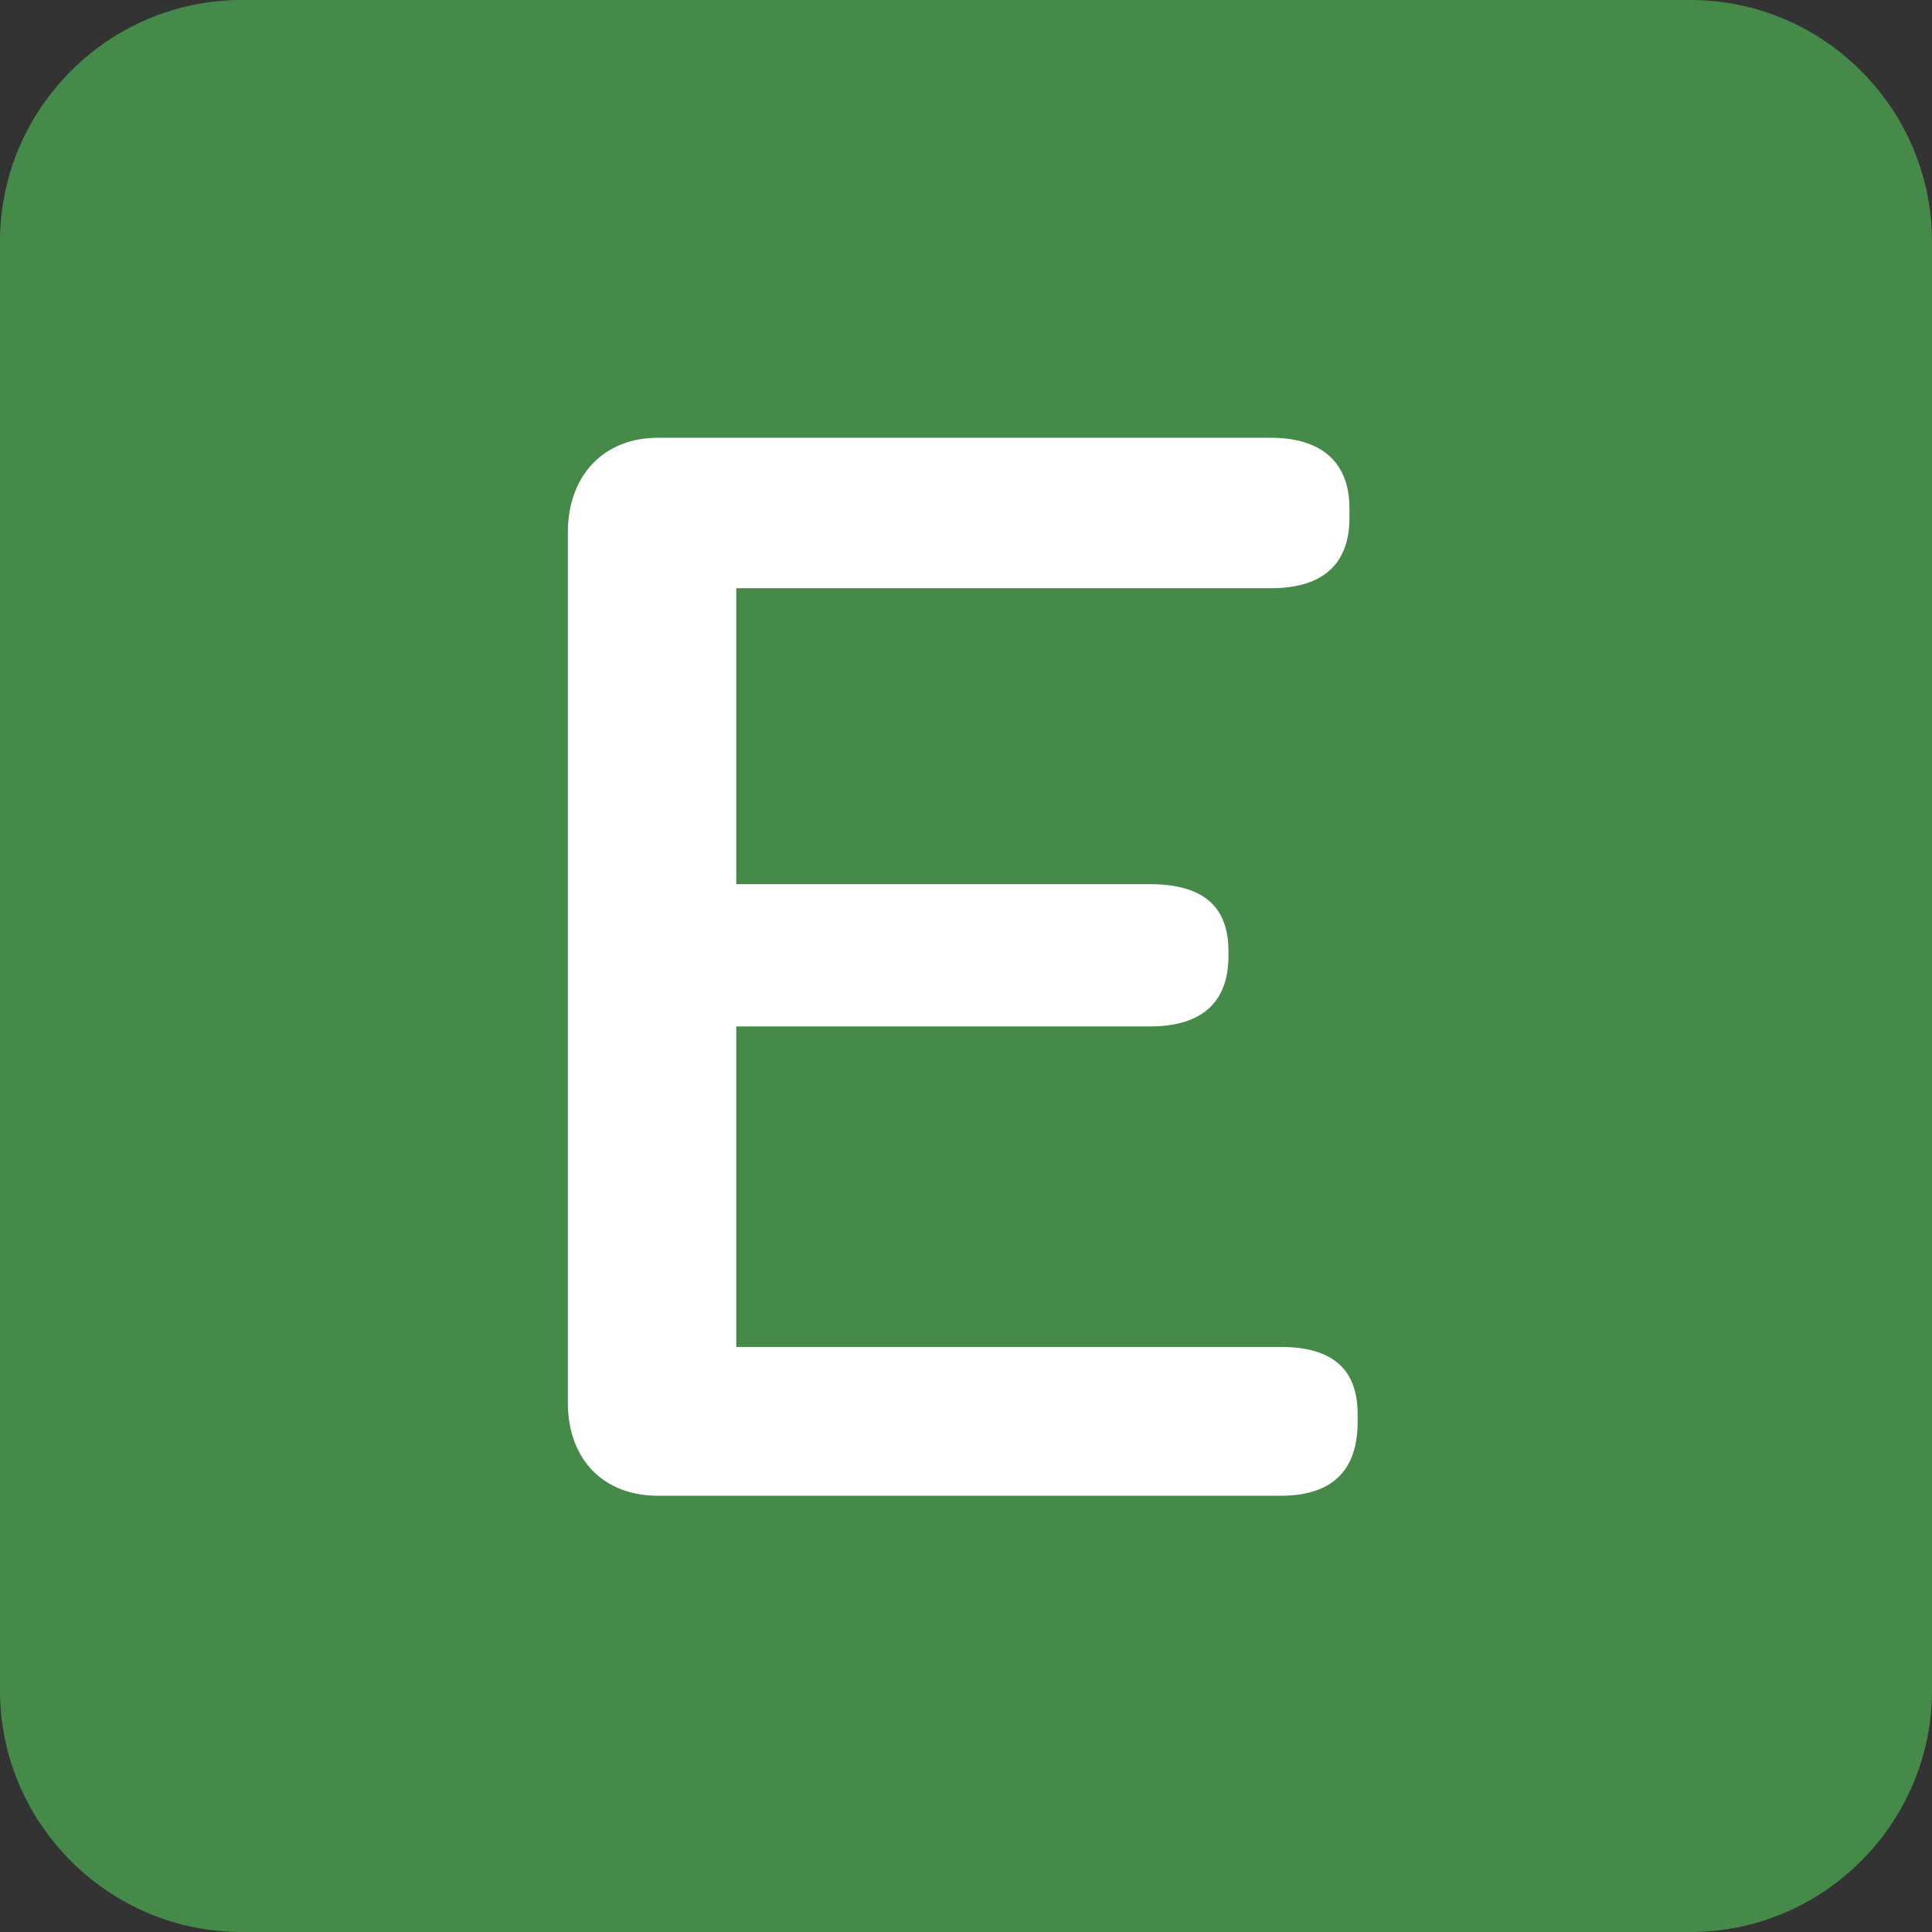 <?xml version="1.0" encoding="UTF-8"?>
<svg width="512px" height="512px" viewBox="0 0 512 512" version="1.1" xmlns="http://www.w3.org/2000/svg" xmlns:xlink="http://www.w3.org/1999/xlink">
    <rect x="0" y="0" width="512" height="512" fill="#333333" stroke="none"/>
    <!-- Generator: Sketch 42 (36781) - http://www.bohemiancoding.com/sketch -->
    <title>erp-icon</title>
    <desc>Created with Sketch.</desc>
    <defs></defs>
    <g id="Page-1" stroke="none" stroke-width="1" fill="none" fill-rule="evenodd">
        <g id="erp-icon" fill-rule="nonzero">
            <path d="M512,448 C512,483.2 483.2,512 448,512 L64,512 C28.8,512 0,483.2 0,448 L0,64 C0,28.8 28.8,0 64,0 L448,0 C483.2,0 512,28.8 512,64 L512,448 Z" id="Shape" fill="#458A49"></path>
            <path d="M150.483,371.684 L150.483,141.15 C150.483,125.983 160.017,116.017 174.316,116.017 L336.816,116.017 C350.682,116.017 357.616,122.95 357.616,134.65 L357.616,137.25 C357.616,149.383 350.682,155.883 336.816,155.883 L195.116,155.883 L195.116,234.317 L304.75,234.317 C319.05,234.317 325.55,240.383 325.55,252.084 L325.55,253.384 C325.55,265.517 318.616,272.017 304.75,272.017 L195.117,272.017 L195.117,356.951 L339.417,356.951 C353.284,356.951 359.784,363.017 359.784,374.718 L359.784,376.885 C359.784,389.451 353.284,396.385 339.417,396.385 L174.317,396.385 C160.017,396.384 150.483,386.851 150.483,371.684 Z" id="Shape" fill="#FFFFFF"></path>
        </g>
    </g>
</svg>